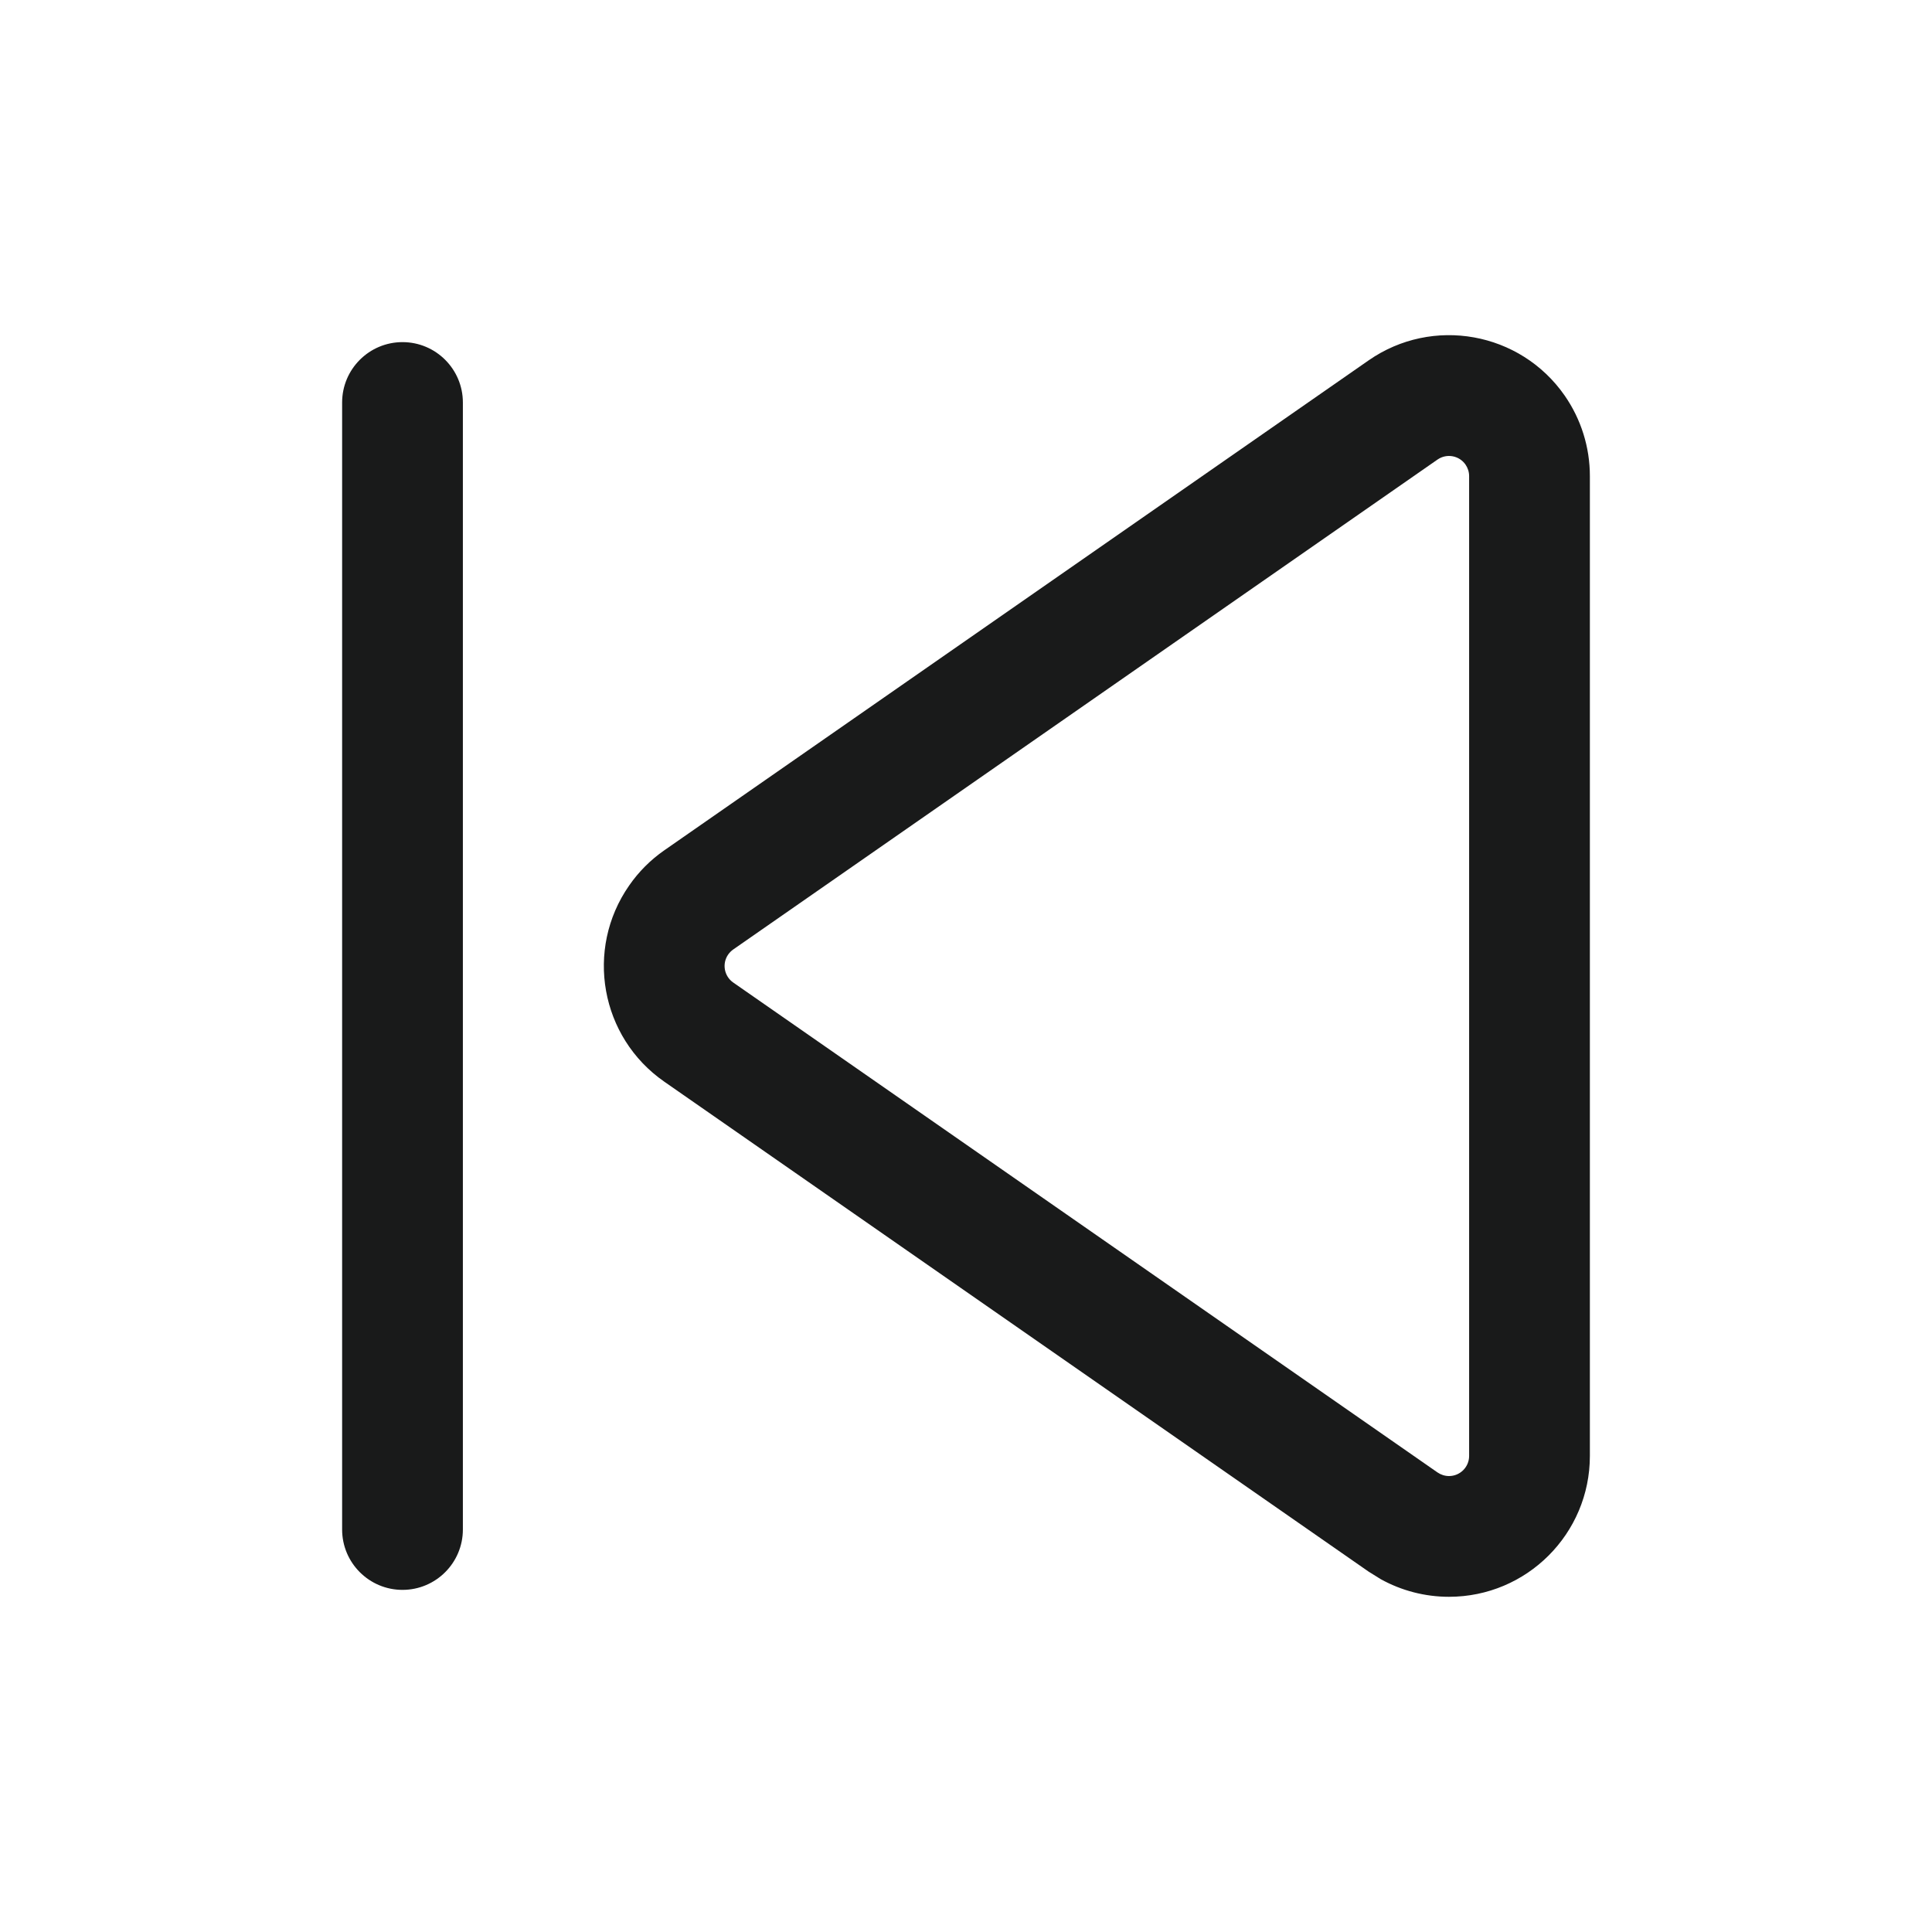 <svg width="24" height="24" viewBox="0 0 24 24" fill="none" xmlns="http://www.w3.org/2000/svg">
<path d="M19.437 4.914C18.885 4.121 17.794 3.925 17.001 4.477L8.252 10.563C8.081 10.682 7.933 10.83 7.815 11.001C7.263 11.794 7.458 12.885 8.252 13.437L17.001 19.523L17.152 19.617C17.41 19.76 17.702 19.836 18 19.836C18.966 19.836 19.75 19.053 19.75 18.086V5.914C19.75 5.556 19.641 5.208 19.437 4.914ZM5 4.25C4.586 4.25 4.25 4.586 4.25 5V19C4.25 19.414 4.586 19.75 5 19.75C5.414 19.75 5.75 19.414 5.75 19V5C5.75 4.586 5.414 4.25 5 4.25ZM17.857 5.709C17.971 5.63 18.126 5.658 18.205 5.771C18.234 5.813 18.25 5.863 18.25 5.914V18.086C18.25 18.224 18.138 18.336 18 18.336C17.949 18.336 17.899 18.32 17.857 18.291L9.108 12.205C8.995 12.126 8.967 11.97 9.046 11.857C9.063 11.833 9.084 11.812 9.108 11.795L17.857 5.709Z" fill="#191A1A"/>
</svg>
